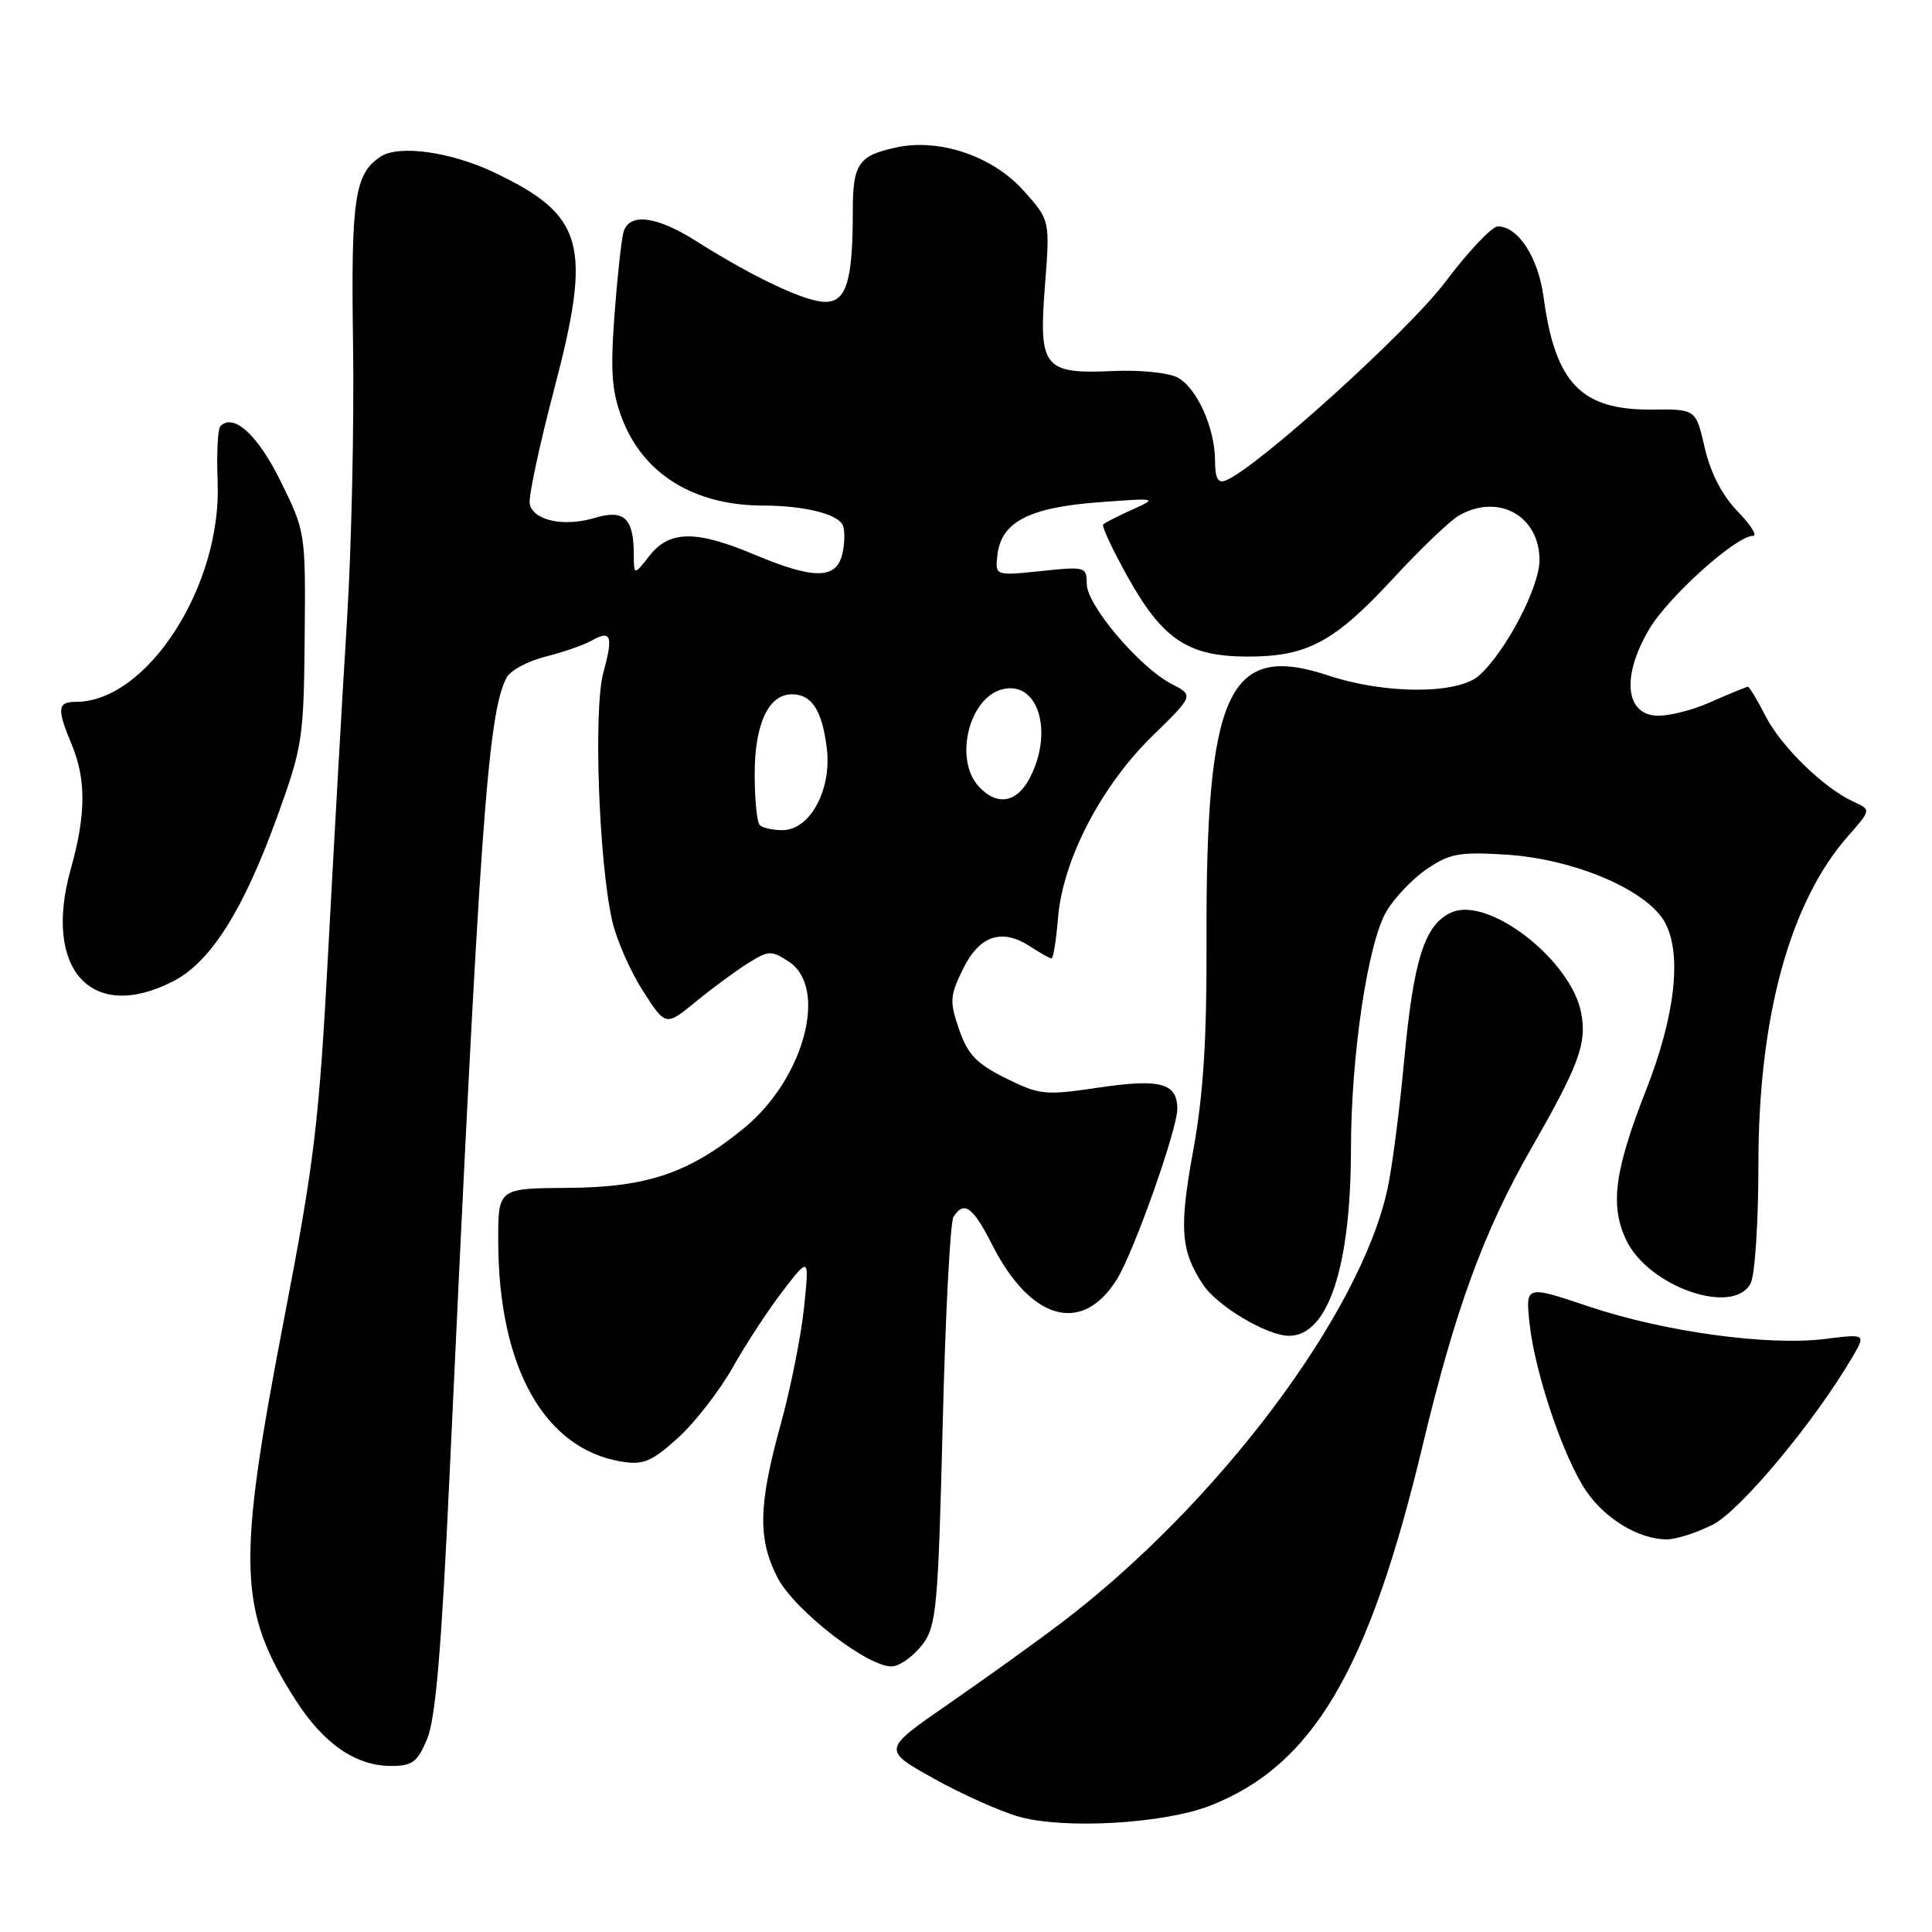 <?xml version="1.0" encoding="UTF-8" standalone="no"?>
<!DOCTYPE svg PUBLIC "-//W3C//DTD SVG 1.1//EN" "http://www.w3.org/Graphics/SVG/1.1/DTD/svg11.dtd" >
<svg xmlns="http://www.w3.org/2000/svg" xmlns:xlink="http://www.w3.org/1999/xlink" version="1.1" viewBox="0 0 256 256">
 <g >
 <path fill="currentColor"
d=" M 160.38 239.25 C 173.97 233.91 181.37 221.36 188.50 191.56 C 192.83 173.49 196.57 163.24 202.87 152.22 C 209.23 141.11 210.28 138.28 209.52 134.24 C 208.20 127.21 197.19 118.68 192.30 120.91 C 188.77 122.52 187.31 127.08 186.06 140.50 C 185.45 147.10 184.46 154.75 183.86 157.50 C 180.26 174.16 161.25 199.42 140.50 215.14 C 137.20 217.64 130.54 222.42 125.70 225.77 C 116.90 231.85 116.90 231.85 123.68 235.64 C 127.40 237.72 132.49 240.00 134.97 240.71 C 140.98 242.42 154.24 241.66 160.38 239.25 Z  M 56.61 230.39 C 57.71 227.75 58.51 218.41 59.56 195.64 C 63.58 109.24 64.63 94.50 67.13 89.78 C 67.63 88.84 69.94 87.59 72.27 87.01 C 74.60 86.43 77.33 85.48 78.35 84.91 C 80.99 83.41 81.29 84.22 79.94 89.15 C 78.63 93.97 79.34 114.07 81.10 121.94 C 81.66 124.45 83.49 128.64 85.16 131.25 C 88.21 136.00 88.21 136.00 92.17 132.75 C 94.35 130.96 97.46 128.67 99.08 127.65 C 101.84 125.92 102.21 125.91 104.52 127.42 C 109.79 130.88 106.54 142.97 98.58 149.49 C 91.31 155.44 85.76 157.33 75.25 157.40 C 66.00 157.46 66.00 157.46 66.02 164.48 C 66.05 181.17 72.13 192.01 82.37 193.67 C 85.25 194.14 86.35 193.68 89.81 190.55 C 92.05 188.53 95.32 184.32 97.09 181.19 C 98.85 178.06 101.86 173.47 103.77 171.00 C 107.24 166.50 107.24 166.50 106.53 173.33 C 106.14 177.08 104.74 184.06 103.42 188.83 C 100.50 199.41 100.40 203.90 102.99 208.98 C 105.27 213.45 115.41 221.24 118.37 220.79 C 119.43 220.63 121.19 219.30 122.28 217.84 C 124.08 215.41 124.31 212.93 124.91 188.84 C 125.26 174.35 125.91 161.94 126.34 161.25 C 127.72 159.04 128.91 159.89 131.45 164.90 C 136.58 175.02 143.42 176.91 148.02 169.47 C 150.27 165.82 156.00 149.65 156.00 146.93 C 156.00 143.52 153.74 142.90 145.66 144.10 C 138.46 145.17 137.79 145.11 133.27 142.87 C 129.40 140.95 128.23 139.73 127.09 136.42 C 125.81 132.71 125.85 131.97 127.59 128.42 C 129.77 123.95 132.75 122.95 136.52 125.42 C 137.85 126.29 139.11 127.00 139.34 127.00 C 139.57 127.00 139.95 124.56 140.20 121.57 C 140.84 113.92 145.91 104.15 152.68 97.54 C 158.20 92.15 158.20 92.15 155.21 90.61 C 150.99 88.42 144.00 80.18 144.00 77.37 C 144.00 75.10 143.81 75.05 137.92 75.67 C 131.84 76.30 131.84 76.30 132.17 73.50 C 132.68 69.17 136.36 67.25 145.50 66.56 C 153.34 65.97 153.43 65.99 150.05 67.52 C 148.15 68.37 146.41 69.26 146.18 69.49 C 145.95 69.71 147.44 72.88 149.47 76.52 C 154.10 84.78 157.44 86.99 165.35 87.00 C 173.24 87.00 176.82 85.07 184.62 76.63 C 188.24 72.71 192.17 68.95 193.35 68.29 C 198.58 65.33 204.01 68.37 203.99 74.25 C 203.98 77.82 199.51 86.35 196.00 89.50 C 193.21 92.01 183.58 92.02 176.05 89.52 C 162.70 85.08 159.75 91.55 159.87 125.00 C 159.91 137.84 159.44 145.16 158.10 152.49 C 156.23 162.74 156.44 165.70 159.38 170.18 C 161.26 173.05 167.89 177.00 170.81 177.00 C 175.98 177.00 179.00 167.86 179.01 152.20 C 179.02 139.84 181.23 125.00 183.70 120.78 C 184.75 118.98 187.16 116.45 189.05 115.16 C 192.06 113.10 193.38 112.86 199.51 113.24 C 208.65 113.80 218.44 118.01 220.68 122.35 C 222.88 126.61 221.94 134.70 218.09 144.50 C 213.92 155.13 213.31 159.75 215.48 164.31 C 218.41 170.49 229.64 174.41 231.96 170.07 C 232.54 169.00 233.00 161.90 233.00 154.23 C 233.00 134.81 237.15 119.59 244.83 110.84 C 247.95 107.30 247.95 107.30 245.60 106.23 C 241.66 104.43 235.99 98.91 233.92 94.84 C 232.84 92.73 231.80 91.00 231.61 91.00 C 231.41 91.00 229.16 91.93 226.59 93.06 C 224.03 94.20 220.71 94.99 219.21 94.81 C 215.30 94.36 214.98 89.41 218.49 83.43 C 221.02 79.11 230.02 71.00 232.29 71.00 C 232.89 71.00 231.97 69.53 230.23 67.74 C 228.19 65.64 226.66 62.67 225.89 59.35 C 224.71 54.21 224.71 54.21 218.92 54.27 C 209.51 54.36 206.06 50.78 204.53 39.35 C 203.83 34.13 201.16 30.00 198.48 30.00 C 197.69 30.00 194.56 33.31 191.52 37.35 C 186.59 43.90 166.41 62.14 162.38 63.68 C 161.39 64.07 161.00 63.34 161.00 61.07 C 161.00 56.74 158.60 51.39 156.03 50.02 C 154.86 49.39 151.05 49.00 147.57 49.16 C 138.28 49.58 137.61 48.74 138.46 37.86 C 139.14 29.16 139.14 29.16 135.54 25.17 C 131.47 20.67 124.47 18.31 118.79 19.53 C 113.74 20.61 113.00 21.69 113.00 28.00 C 113.00 37.23 112.16 40.00 109.34 40.00 C 106.73 40.00 99.85 36.76 92.34 32.00 C 87.00 28.61 83.38 28.15 82.62 30.75 C 82.34 31.71 81.80 36.67 81.42 41.76 C 80.87 49.28 81.06 51.87 82.44 55.49 C 85.25 62.83 91.98 66.98 101.12 66.99 C 106.62 67.00 111.11 68.13 111.69 69.64 C 111.98 70.39 111.93 72.13 111.59 73.50 C 110.77 76.77 107.77 76.77 100.00 73.50 C 92.22 70.23 88.73 70.26 86.07 73.63 C 84.00 76.27 84.00 76.27 83.98 73.38 C 83.96 68.65 82.67 67.46 78.82 68.62 C 74.72 69.86 70.62 68.97 70.19 66.75 C 70.01 65.84 71.48 58.99 73.44 51.53 C 78.48 32.37 77.42 28.54 65.50 22.86 C 59.71 20.10 52.82 19.15 50.40 20.77 C 46.98 23.05 46.50 26.36 46.78 45.50 C 46.94 55.95 46.58 72.38 45.99 82.00 C 45.39 91.62 44.28 111.20 43.52 125.50 C 42.27 148.92 41.68 153.85 37.56 175.19 C 31.37 207.37 31.56 213.41 39.22 225.34 C 42.89 231.06 47.15 233.99 51.80 234.00 C 54.65 234.00 55.31 233.50 56.61 230.39 Z  M 226.96 202.02 C 230.61 200.16 240.38 188.45 245.38 179.94 C 247.27 176.74 247.27 176.74 241.81 177.42 C 234.26 178.36 220.49 176.47 210.51 173.11 C 202.13 170.30 202.13 170.30 202.68 175.40 C 203.38 181.93 207.19 193.19 210.18 197.57 C 212.69 201.26 217.14 203.94 220.79 203.98 C 222.05 203.99 224.82 203.11 226.96 202.02 Z  M 22.90 130.05 C 27.89 127.51 32.20 120.70 36.70 108.30 C 40.09 98.94 40.25 97.88 40.37 84.50 C 40.50 70.57 40.48 70.47 37.20 63.80 C 34.17 57.64 30.97 54.70 29.21 56.46 C 28.85 56.81 28.69 60.14 28.84 63.86 C 29.40 77.63 19.50 93.00 10.05 93.00 C 7.60 93.00 7.52 93.91 9.50 98.65 C 11.43 103.28 11.40 107.95 9.38 115.14 C 5.65 128.44 12.10 135.56 22.90 130.05 Z  M 100.67 109.33 C 100.30 108.97 100.00 105.92 100.00 102.56 C 100.00 95.92 101.83 92.00 104.93 92.00 C 107.56 92.00 108.92 94.09 109.55 99.10 C 110.25 104.61 107.34 110.00 103.68 110.00 C 102.39 110.00 101.03 109.70 100.67 109.33 Z  M 129.65 104.17 C 126.40 100.57 128.40 92.44 132.83 91.33 C 137.54 90.15 139.64 96.92 136.47 103.05 C 134.74 106.41 132.08 106.85 129.65 104.17 Z "/>
</g>
</svg>